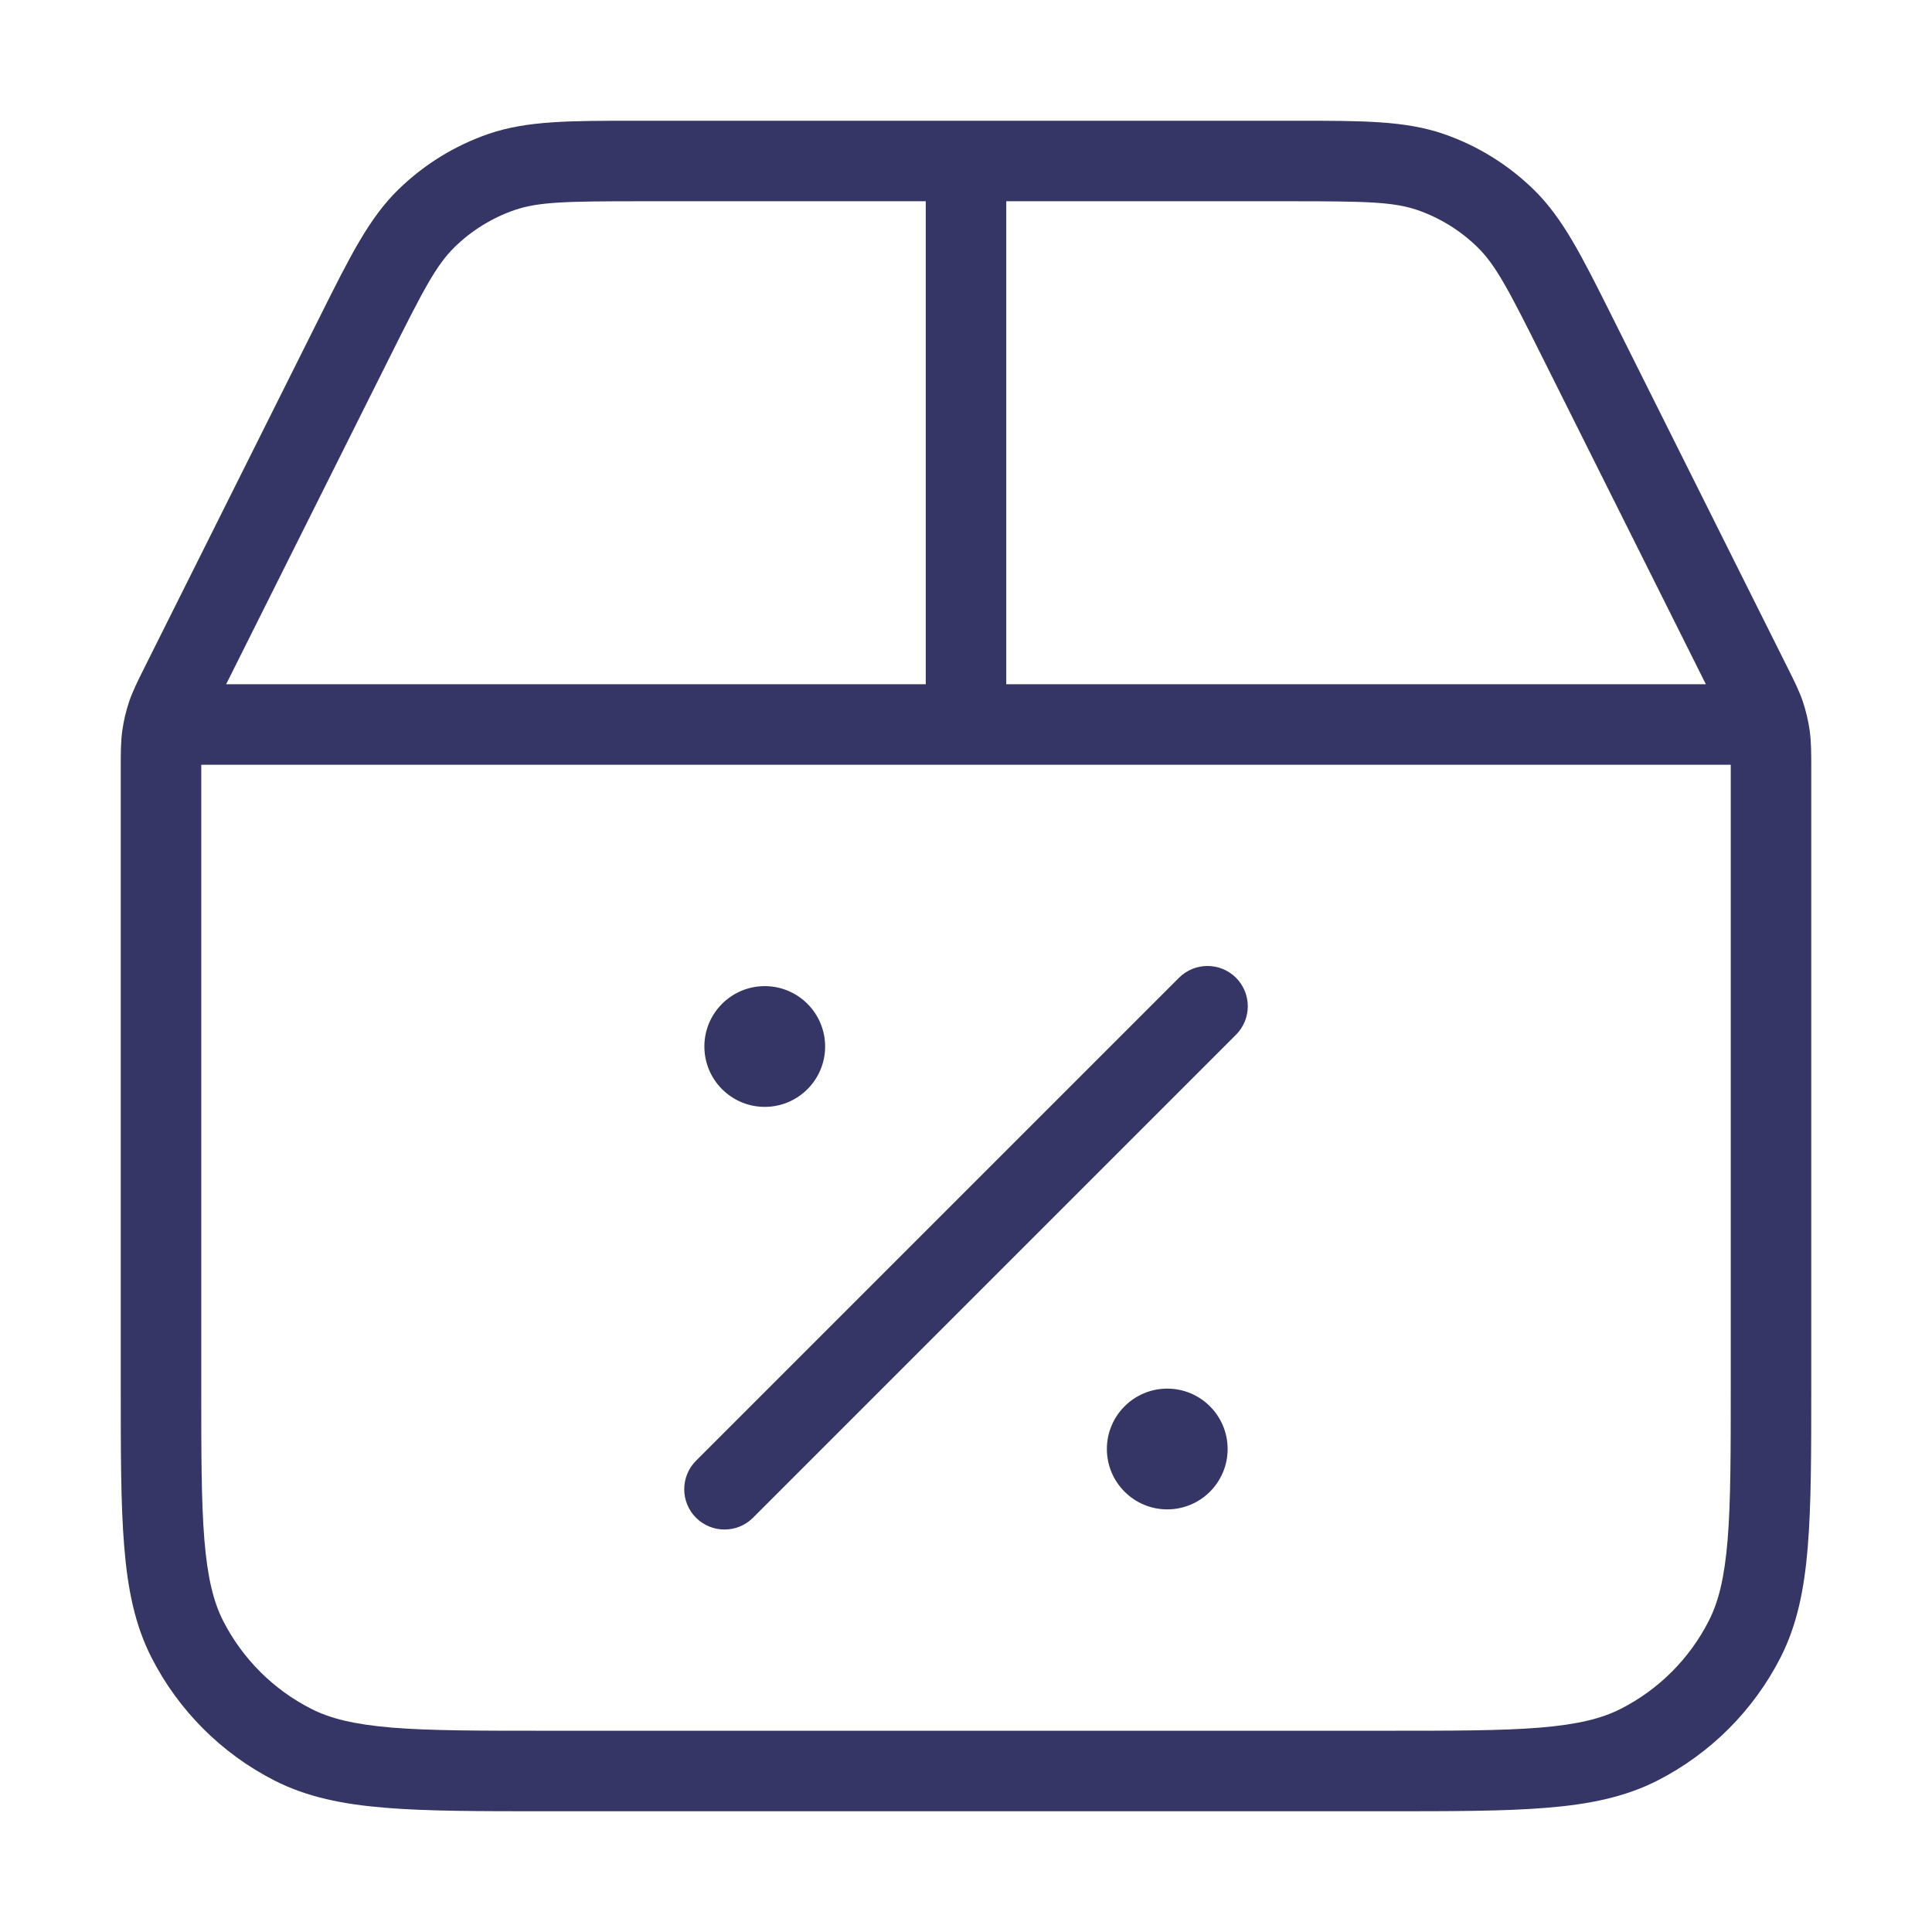 <svg width="24" height="24" viewBox="0 0 24 24" fill="none" xmlns="http://www.w3.org/2000/svg">
<path d="M15.354 12.854C15.549 12.658 15.549 12.342 15.354 12.146C15.158 11.951 14.842 11.951 14.646 12.146L8.646 18.146C8.451 18.342 8.451 18.658 8.646 18.854C8.842 19.049 9.158 19.049 9.354 18.854L15.354 12.854Z" fill="#353566"/>
<path d="M8.75 13C8.75 12.586 9.086 12.25 9.5 12.25C9.914 12.25 10.25 12.586 10.25 13C10.25 13.414 9.914 13.75 9.5 13.75C9.086 13.75 8.75 13.414 8.75 13Z" fill="#353566"/>
<path d="M14.5 17.25C14.086 17.25 13.75 17.586 13.75 18C13.75 18.414 14.086 18.75 14.5 18.75C14.914 18.75 15.25 18.414 15.25 18C15.25 17.586 14.914 17.25 14.5 17.25Z" fill="#353566"/>
<path fill-rule="evenodd" clip-rule="evenodd" d="M12.006 1.5L12 1.5L11.994 1.5L7.88 1.5C7.071 1.5 6.543 1.5 6.067 1.664C5.647 1.809 5.264 2.046 4.946 2.357C4.586 2.709 4.35 3.182 3.988 3.905L1.793 8.296C1.711 8.46 1.649 8.584 1.604 8.716C1.565 8.834 1.536 8.954 1.519 9.077C1.5 9.216 1.5 9.354 1.5 9.538L1.5 17.222C1.5 18.044 1.5 18.691 1.543 19.211C1.586 19.742 1.676 20.186 1.881 20.589C2.217 21.248 2.752 21.783 3.411 22.119C3.814 22.324 4.258 22.414 4.789 22.457C5.31 22.5 5.957 22.5 6.778 22.5H17.222C18.044 22.5 18.691 22.5 19.211 22.457C19.742 22.414 20.186 22.324 20.589 22.119C21.247 21.783 21.783 21.248 22.119 20.589C22.324 20.186 22.414 19.742 22.457 19.211C22.5 18.691 22.5 18.044 22.5 17.222L22.5 9.538C22.5 9.354 22.5 9.216 22.481 9.077C22.463 8.954 22.435 8.834 22.396 8.716C22.351 8.584 22.289 8.46 22.207 8.296L20.012 3.905C19.65 3.182 19.414 2.709 19.054 2.357C18.736 2.046 18.354 1.809 17.933 1.664C17.457 1.5 16.928 1.5 16.12 1.5L12.006 1.5ZM12.5 2.5V8.5H21.191L19.158 4.435C18.741 3.6 18.58 3.292 18.354 3.071C18.143 2.864 17.887 2.706 17.607 2.609C17.309 2.507 16.962 2.5 16.028 2.5H12.5ZM2.809 8.5H11.5V2.5H7.972C7.038 2.5 6.691 2.507 6.393 2.609C6.113 2.706 5.857 2.864 5.646 3.071C5.42 3.292 5.259 3.6 4.842 4.435L2.809 8.5ZM2.5 9.5L2.5 17.2C2.5 18.048 2.5 18.654 2.539 19.13C2.578 19.599 2.651 19.896 2.772 20.135C3.012 20.605 3.395 20.988 3.865 21.227C4.104 21.349 4.401 21.422 4.87 21.461C5.346 21.5 5.952 21.5 6.8 21.5H17.2C18.048 21.5 18.654 21.5 19.13 21.461C19.599 21.422 19.896 21.349 20.135 21.227C20.605 20.988 20.988 20.605 21.227 20.135C21.349 19.896 21.422 19.599 21.461 19.13C21.5 18.654 21.5 18.048 21.5 17.2L21.5 9.5H2.5Z" fill="#353566"/>
</svg>
